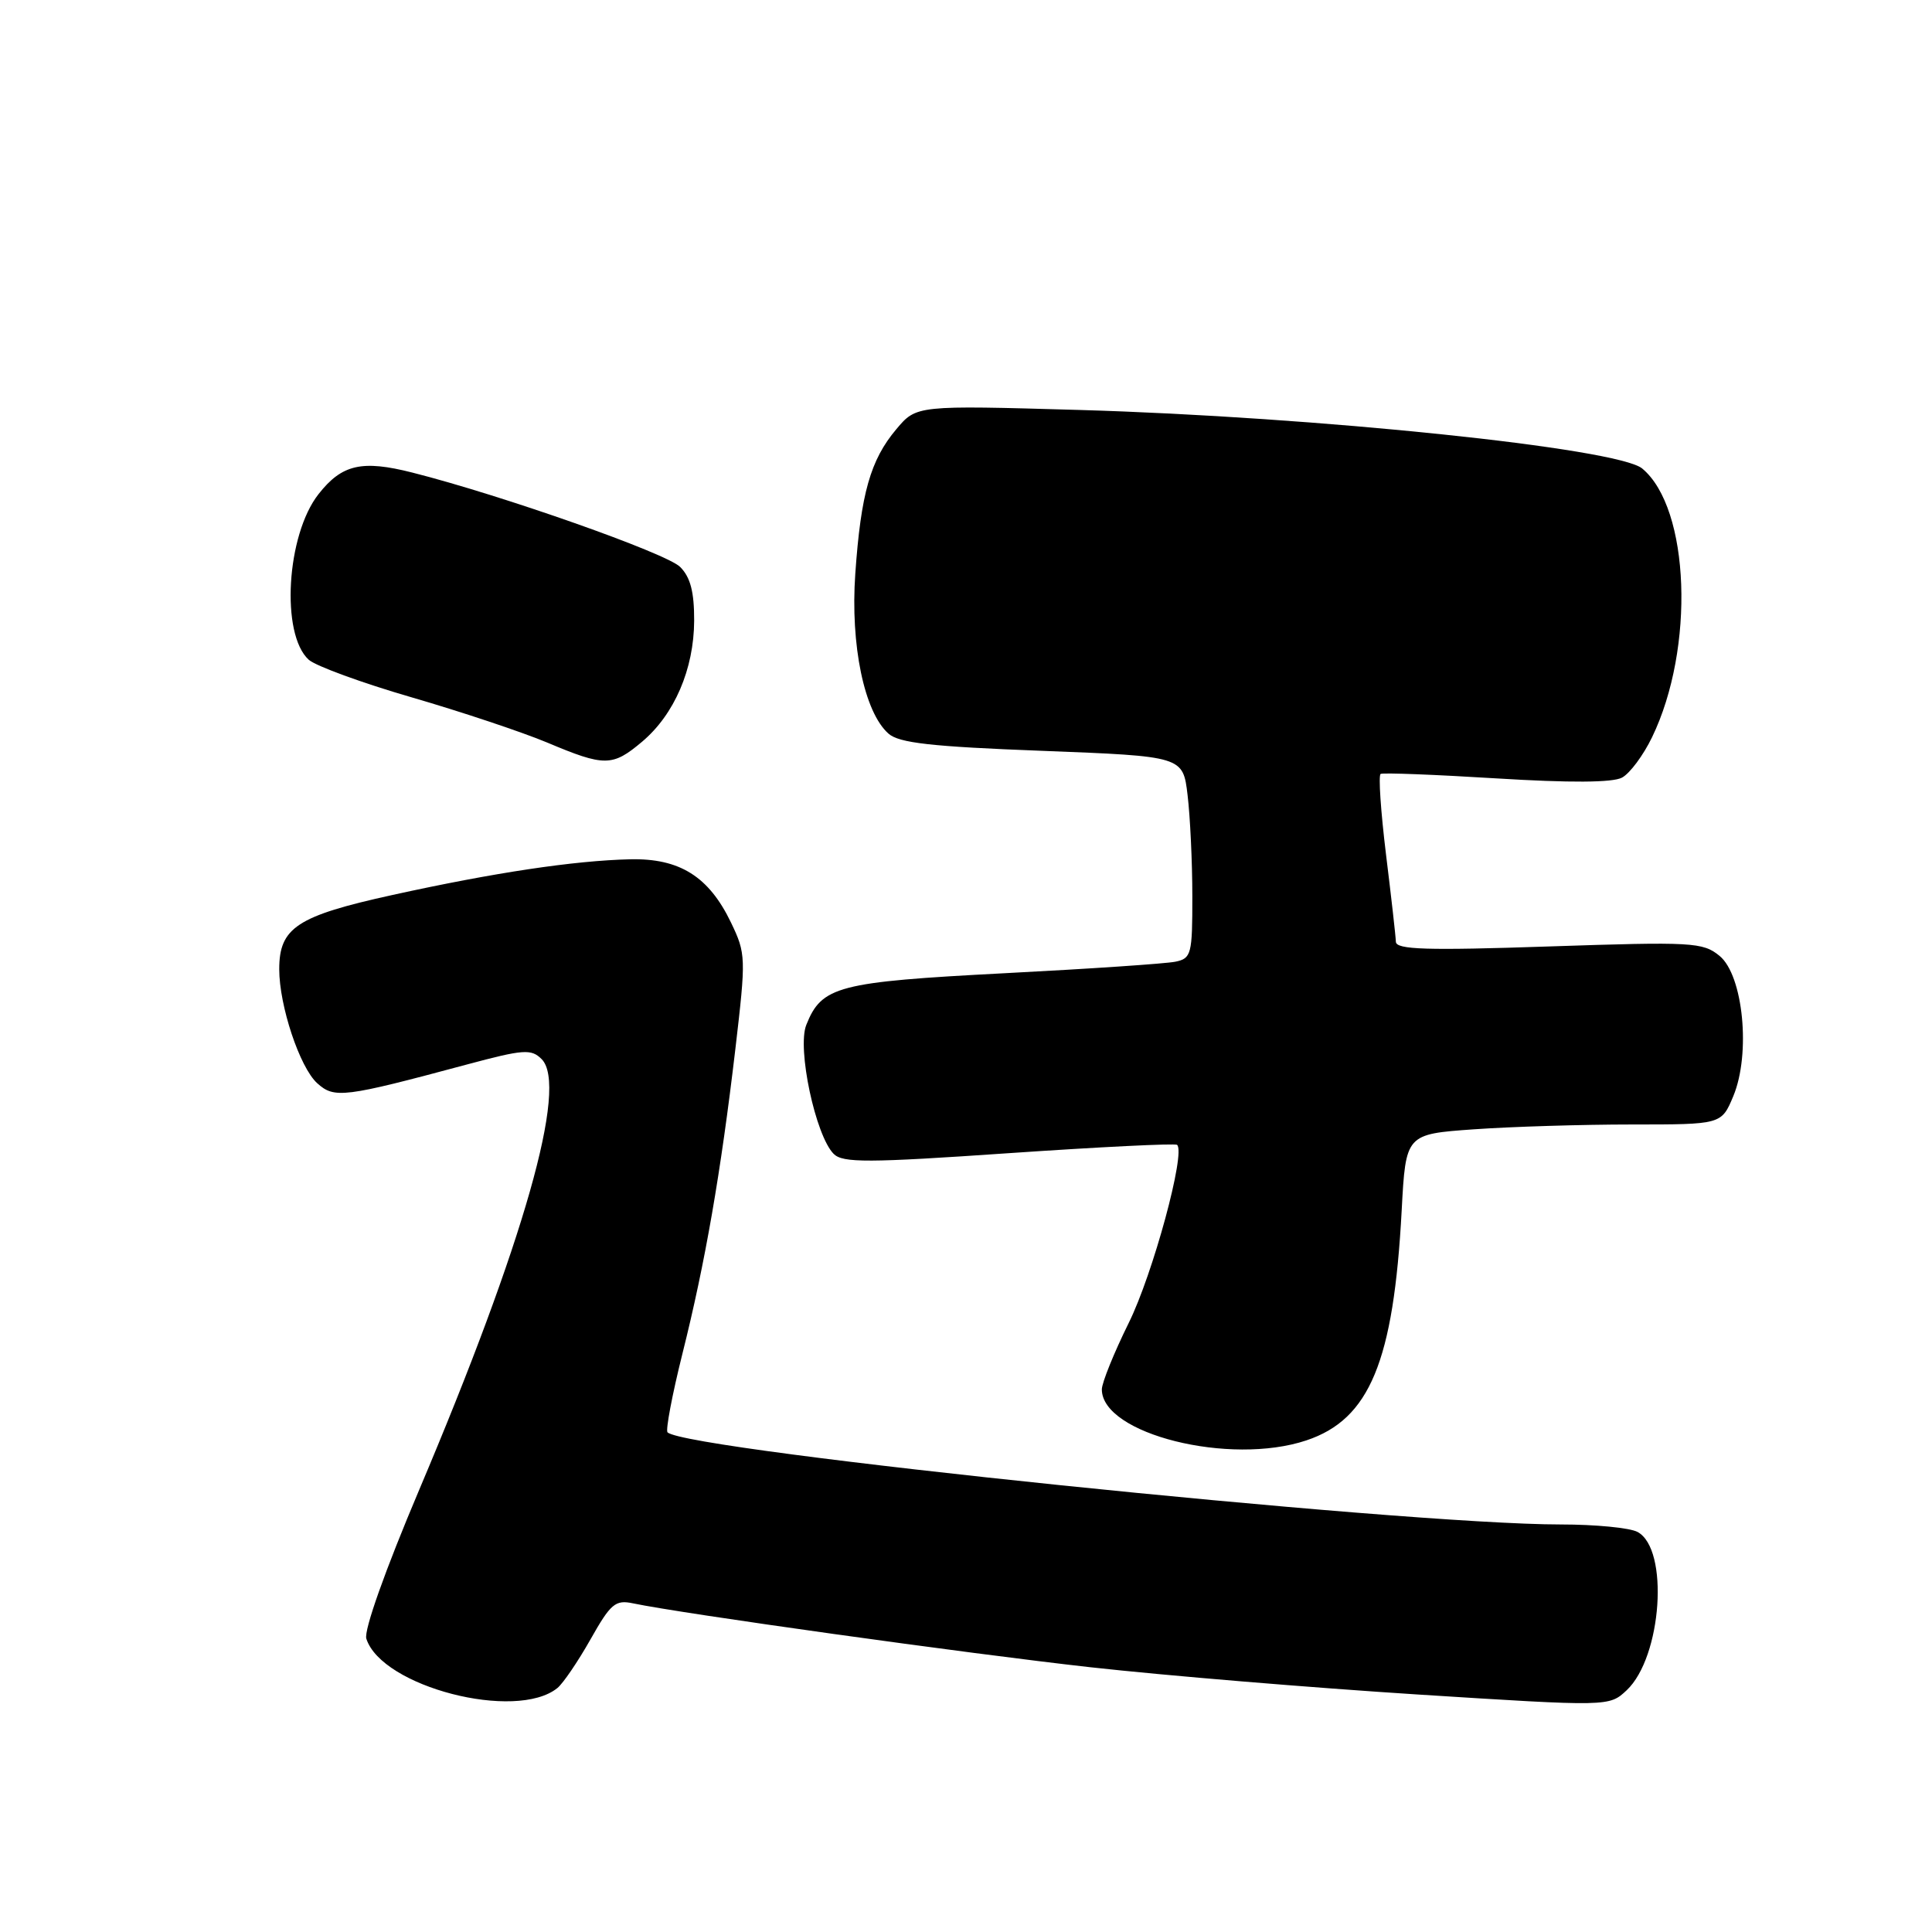<?xml version="1.0" encoding="UTF-8" standalone="no"?>
<!DOCTYPE svg PUBLIC "-//W3C//DTD SVG 1.1//EN" "http://www.w3.org/Graphics/SVG/1.1/DTD/svg11.dtd" >
<svg xmlns="http://www.w3.org/2000/svg" xmlns:xlink="http://www.w3.org/1999/xlink" version="1.1" viewBox="0 0 256 256">
 <g >
 <path fill="currentColor"
d=" M 73.86 223.67 C 74.61 223.06 76.58 220.17 78.24 217.23 C 80.92 212.48 81.54 211.96 83.87 212.45 C 90.38 213.82 128.19 219.10 144.50 220.92 C 154.40 222.02 173.91 223.64 187.86 224.53 C 213.22 226.14 213.22 226.14 215.54 223.97 C 220.22 219.57 221.20 205.25 216.98 202.99 C 215.96 202.44 211.39 202.00 206.82 202.00 C 185.60 202.00 90.89 192.22 88.45 189.79 C 88.18 189.51 89.06 184.83 90.42 179.39 C 93.45 167.31 95.50 155.47 97.44 139.00 C 98.86 126.89 98.84 126.37 96.87 122.26 C 93.93 116.14 90.06 113.71 83.48 113.86 C 76.05 114.04 65.50 115.62 52.00 118.59 C 39.35 121.37 37.00 122.92 37.00 128.43 C 37.00 133.27 39.72 141.44 42.03 143.53 C 44.31 145.59 45.53 145.44 61.87 141.05 C 69.38 139.04 70.39 138.96 71.77 140.34 C 75.32 143.90 69.44 164.61 55.55 197.40 C 51.03 208.07 48.20 216.04 48.54 217.13 C 50.57 223.51 68.38 228.11 73.86 223.67 Z  M 173.10 190.86 C 181.49 188.06 184.66 180.41 185.73 160.39 C 186.27 150.28 186.27 150.28 195.29 149.64 C 200.25 149.29 209.66 149.00 216.20 149.00 C 228.10 149.00 228.10 149.00 229.67 145.25 C 232.01 139.64 230.99 129.23 227.85 126.66 C 225.64 124.85 224.30 124.77 205.25 125.41 C 189.00 125.96 184.99 125.83 184.96 124.79 C 184.94 124.08 184.35 118.86 183.65 113.19 C 182.96 107.52 182.63 102.73 182.94 102.55 C 183.25 102.37 190.15 102.64 198.27 103.14 C 208.03 103.74 213.67 103.71 214.92 103.04 C 215.96 102.49 217.75 100.08 218.90 97.70 C 224.61 85.92 223.93 67.33 217.60 62.08 C 214.35 59.38 174.39 55.23 142.97 54.32 C 121.43 53.70 121.43 53.70 118.76 56.88 C 115.34 60.94 114.07 65.40 113.33 76.03 C 112.67 85.48 114.52 94.38 117.73 97.21 C 119.13 98.45 123.38 98.93 138.12 99.49 C 156.75 100.21 156.75 100.21 157.36 105.35 C 157.70 108.18 157.99 114.20 157.99 118.73 C 158.00 126.46 157.86 126.99 155.75 127.43 C 154.51 127.69 144.30 128.38 133.06 128.96 C 111.03 130.11 108.88 130.67 106.84 135.80 C 105.59 138.91 108.06 150.48 110.47 152.90 C 111.68 154.10 114.98 154.09 133.69 152.80 C 145.68 151.98 155.71 151.48 155.97 151.70 C 157.14 152.70 152.77 168.82 149.56 175.30 C 147.60 179.27 146.00 183.23 146.00 184.10 C 146.00 190.02 162.96 194.25 173.10 190.86 Z  M 85.07 98.29 C 89.36 94.68 91.95 88.67 91.98 82.25 C 91.99 78.43 91.49 76.49 90.12 75.12 C 88.30 73.30 66.50 65.62 54.64 62.62 C 47.96 60.92 45.30 61.53 42.21 65.47 C 37.95 70.88 37.17 84.03 40.91 87.42 C 41.82 88.24 47.96 90.49 54.54 92.40 C 61.12 94.31 69.20 97.01 72.50 98.39 C 80.12 101.60 81.15 101.59 85.07 98.29 Z "/>
</g>
</svg>